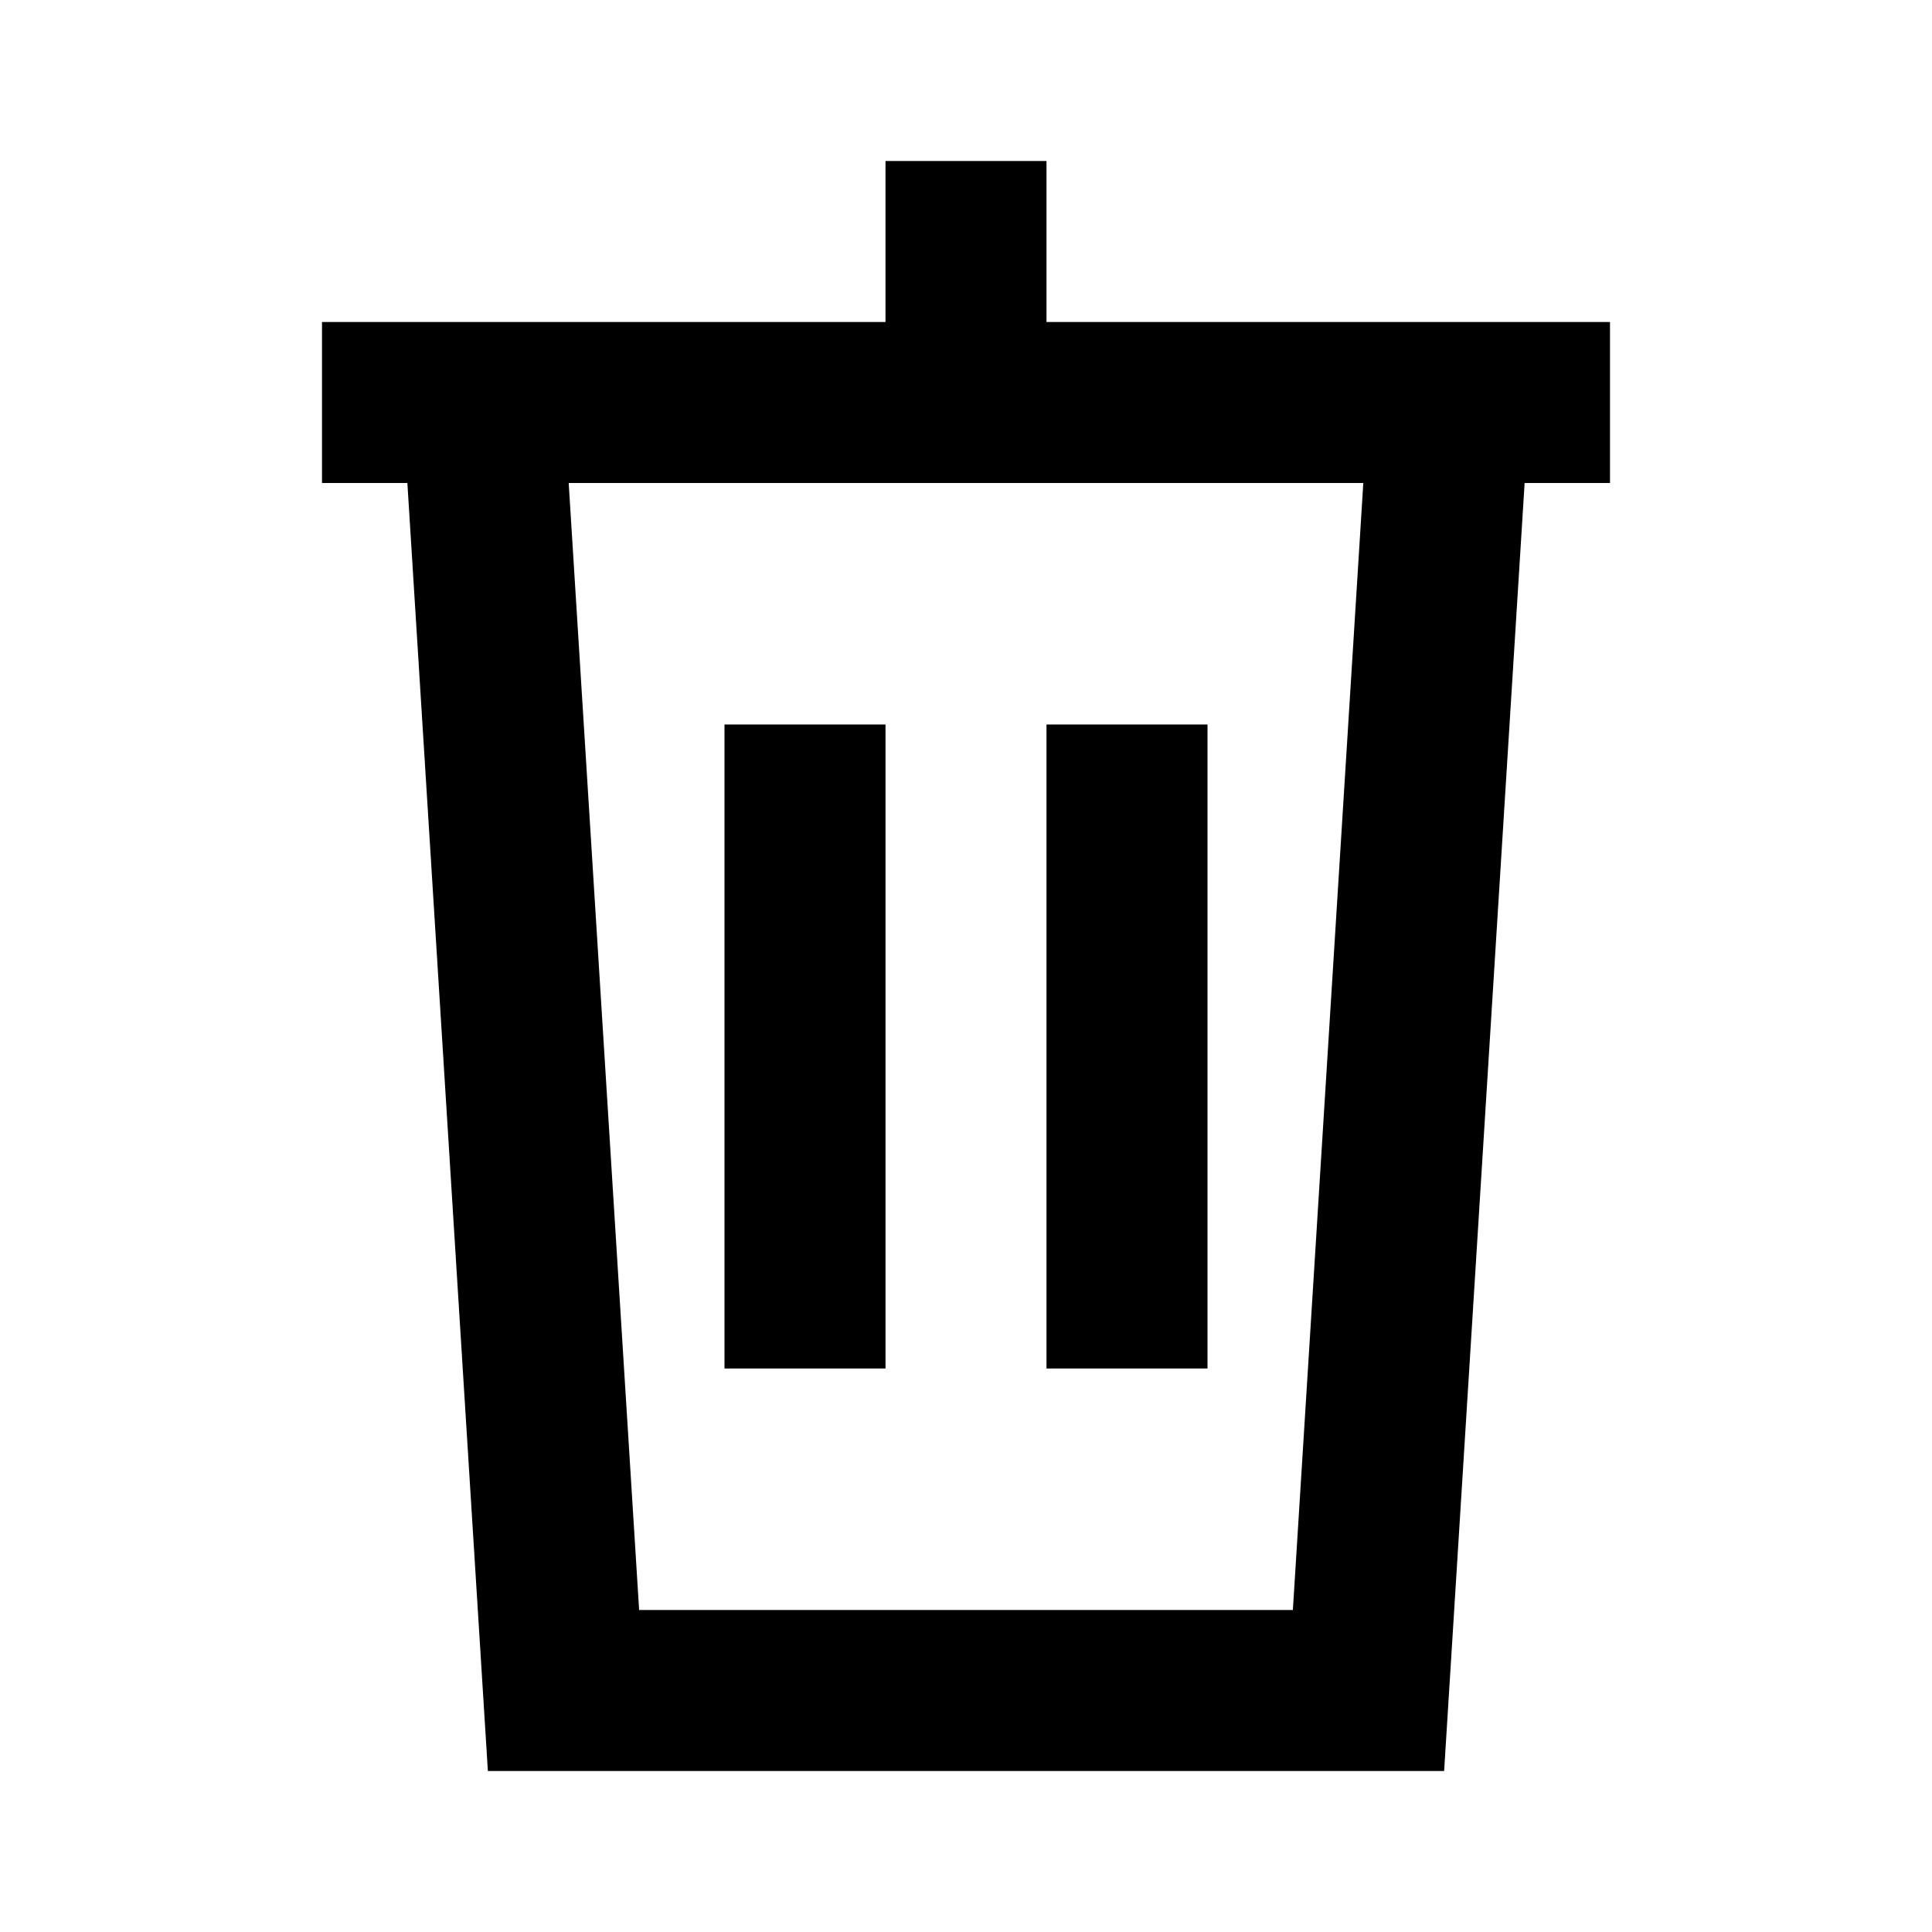<svg width="24" height="24" viewBox="0 0 24 24" fill="none" xmlns="http://www.w3.org/2000/svg">
<path d="M4 5H6M20 5H18M6 5L7 21H17L18 5M6 5H12M18 5H12M12 5V2" stroke="currentColor" stroke-width="2"/>
<path d="M10 9V17M14 9V17" stroke="currentColor" stroke-width="2"/>
</svg>
